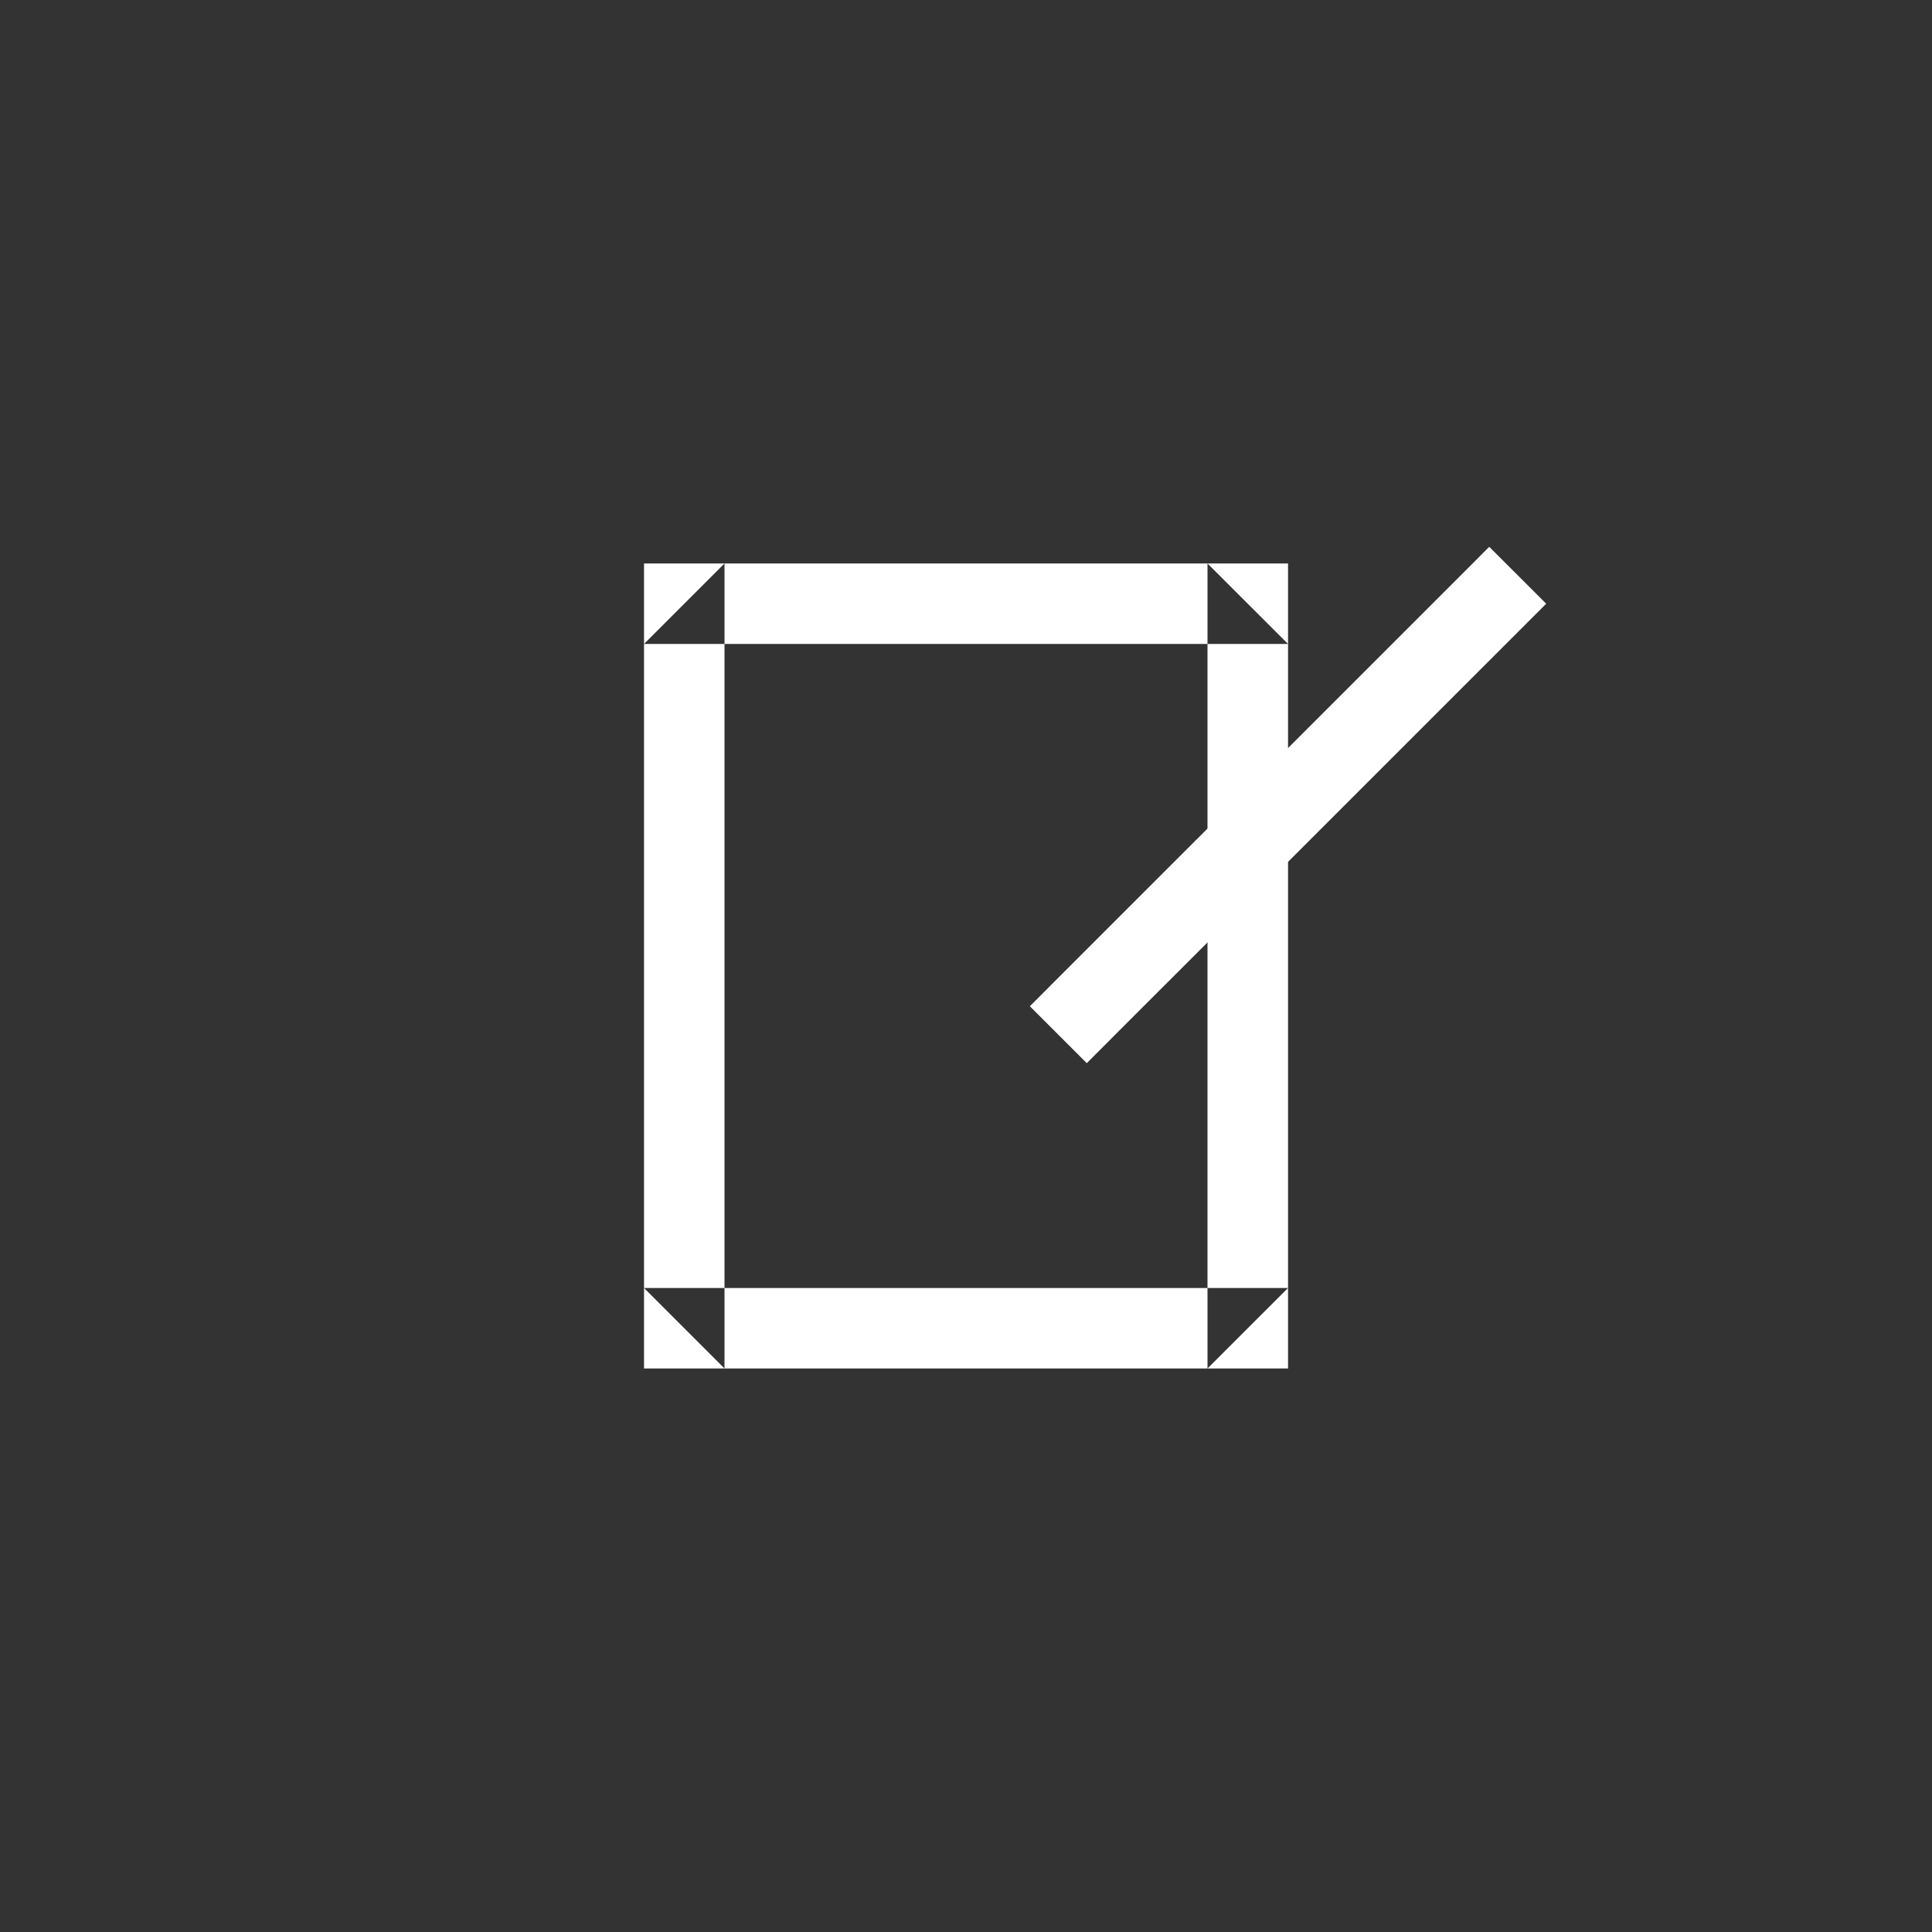 <?xml version="1.0" encoding="UTF-8" standalone="no"?>
<svg width="35px" height="35px" viewBox="0 0 35 35" version="1.1" xmlns="http://www.w3.org/2000/svg" xmlns:xlink="http://www.w3.org/1999/xlink" xmlns:sketch="http://www.bohemiancoding.com/sketch/ns">
    <rect x="0" y="0" width="35" height="35" fill="#333333" stroke="none"/>
    <!-- Generator: Sketch 3.2 (9961) - http://www.bohemiancoding.com/sketch -->
    <title>32</title>
    <desc>Created with Sketch.</desc>
    <defs></defs>
    <g id="Page-1" stroke="none" stroke-width="1" fill="none" fill-rule="evenodd" sketch:type="MSPage">
        <g id="32" sketch:type="MSArtboardGroup" fill="#FFFFFF">
            <g id="Edit-icon-6" sketch:type="MSLayerGroup" transform="translate(11, 10)">
                <g id="Rectangle-18-+-Line-2" transform="translate(0.667, 0.208)" sketch:type="MSShapeGroup">
                    <path d="M0,14.583 L11.667,14.583 L11.667,0 L0,0 L0,14.583 Z M0,1.458 L11.667,1.458 L10.208,0 L10.208,14.583 L11.667,13.125 L0,13.125 L1.458,14.583 L1.458,0 L0,1.458 Z" id="Rectangle-18"></path>
                    <path d="M15.828,1.245 L16.344,0.729 L15.312,-0.302 L14.797,0.214 L7.505,7.505 L6.99,8.021 L8.021,9.052 L8.536,8.536 L15.828,1.245 Z" id="Line"></path>
                </g>
            </g>
        </g>
    </g>
</svg>